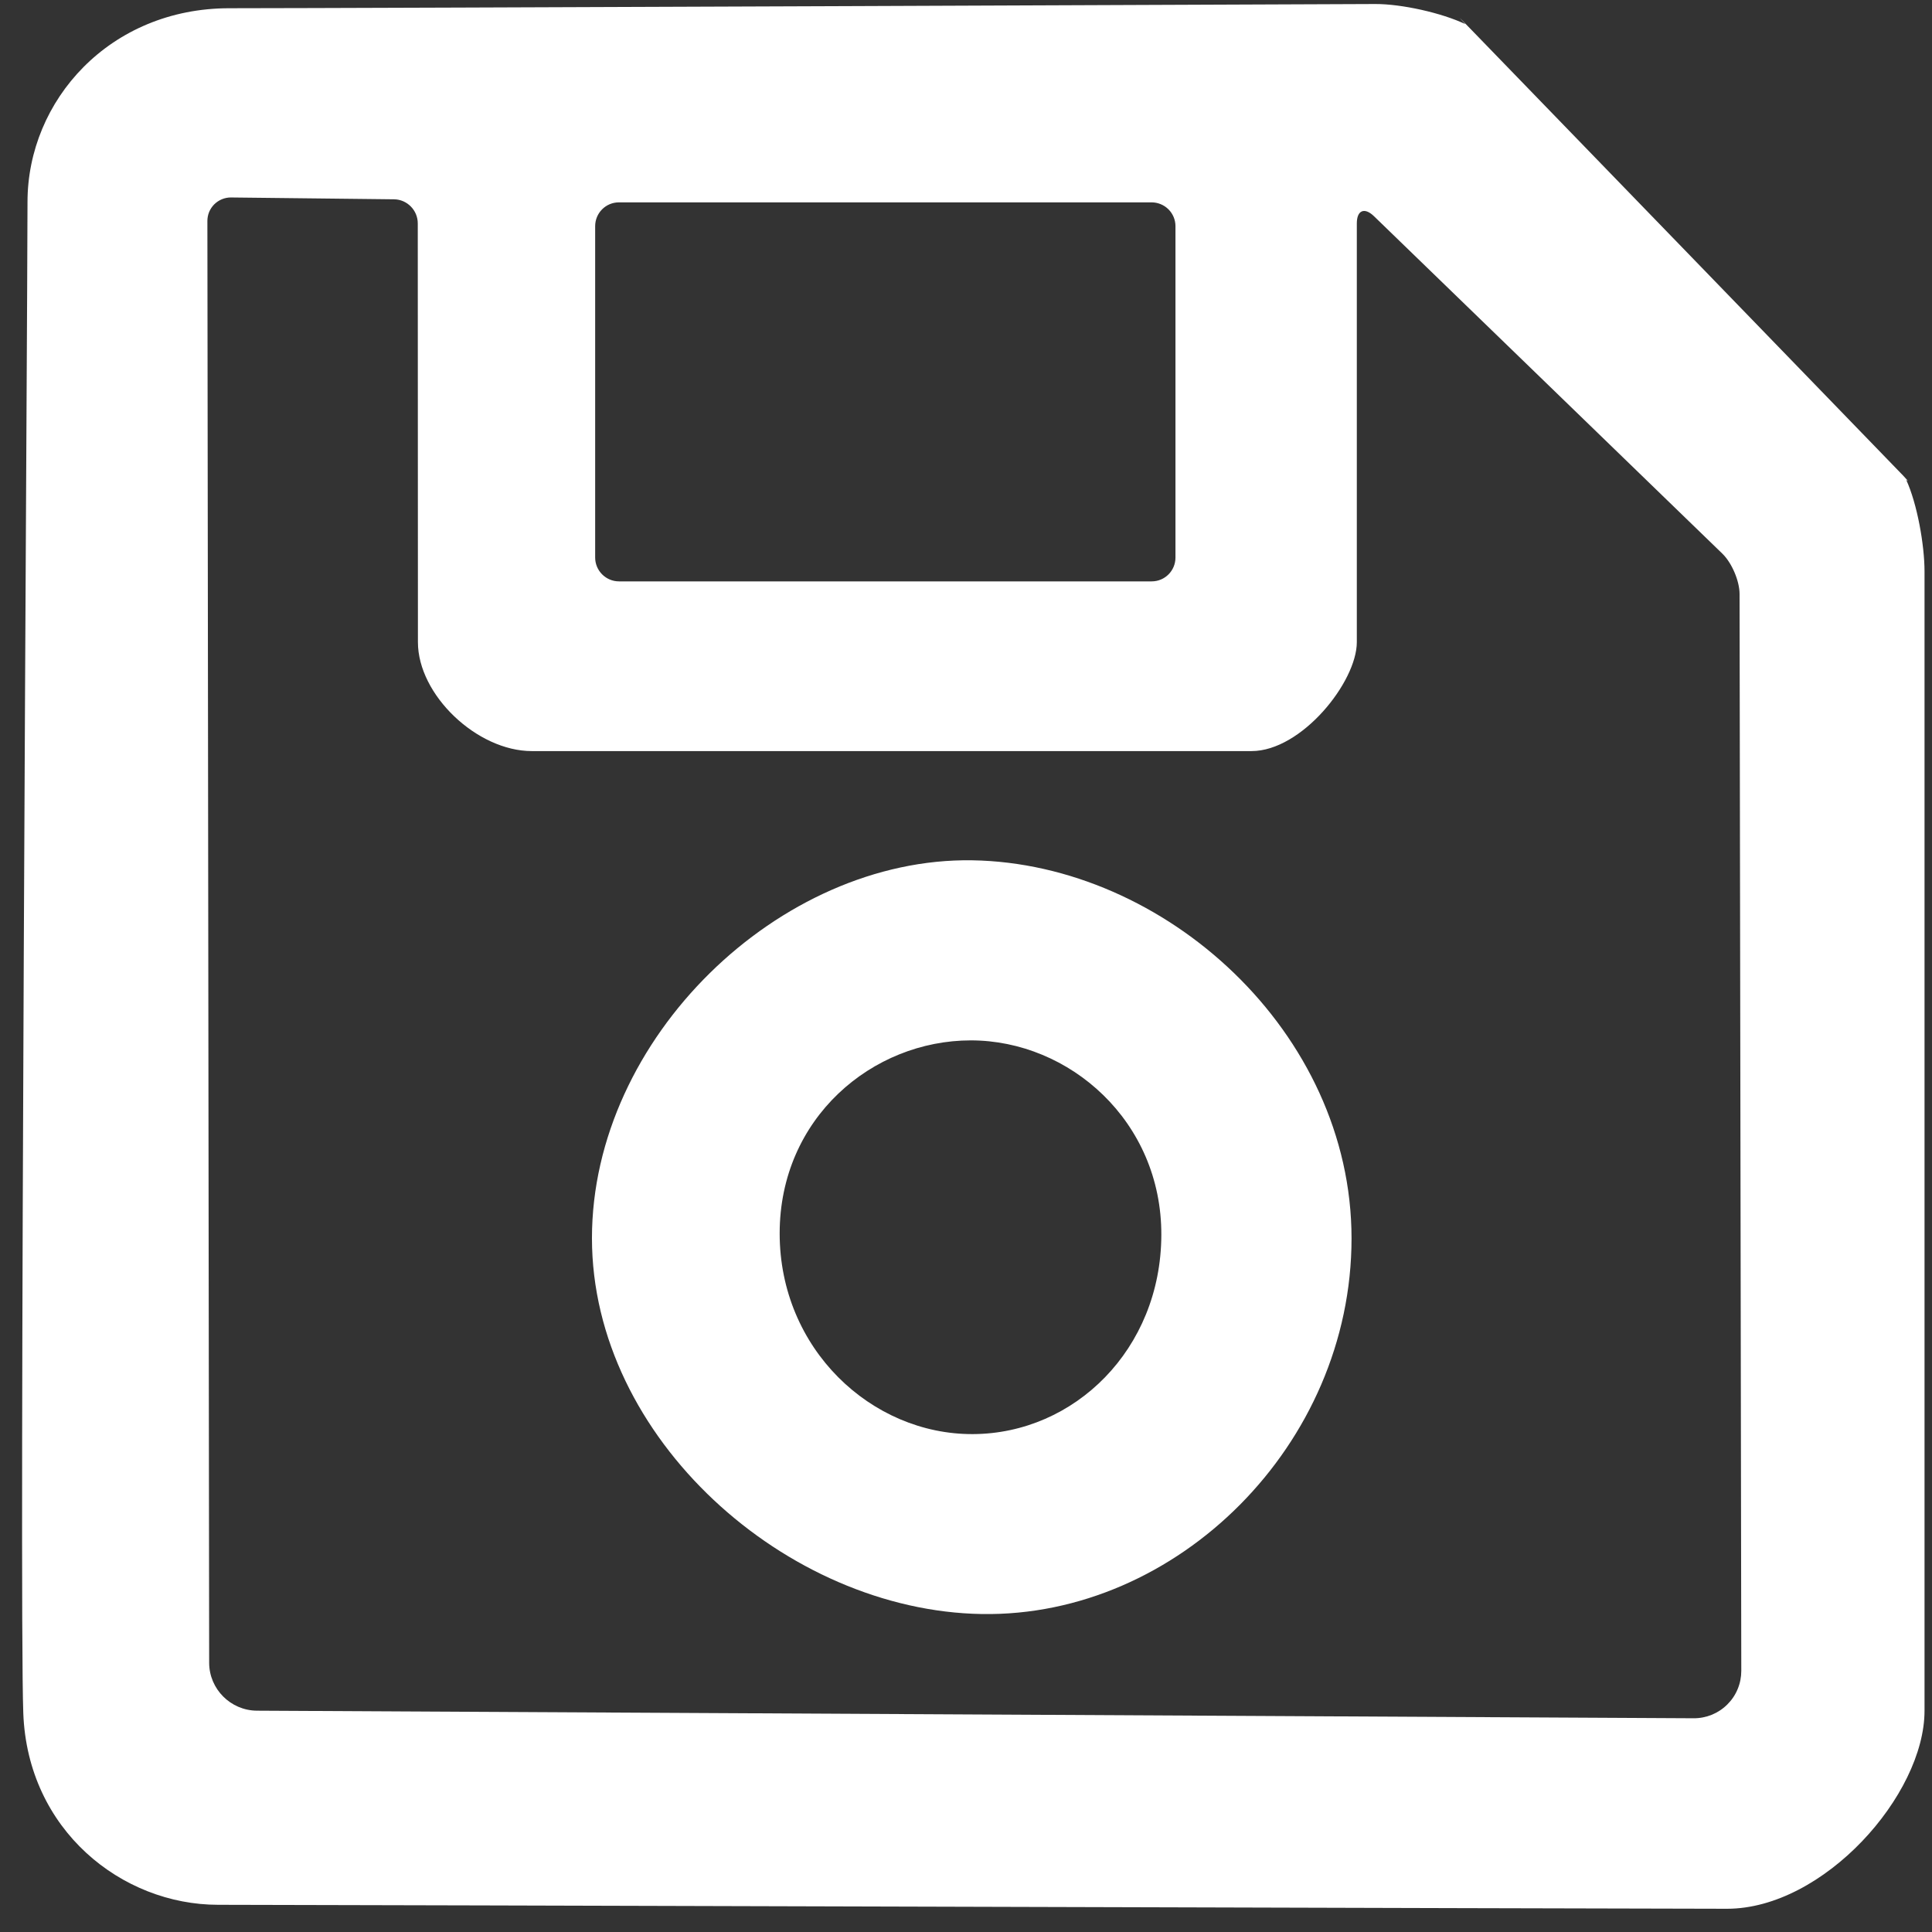 <svg width="38" height="38" viewBox="0 0 38 38" fill="none" xmlns="http://www.w3.org/2000/svg">
<rect x="0" y="0" width="38" height="38" fill="#333333" stroke="none"/>
<g id="save 2" clip-path="url(#clip0_868_3363)">
<path id="Vector" fill-rule="evenodd" clip-rule="evenodd" d="M4.51 0.162C6.858 0.162 27.049 0.079 27.049 0.079C27.567 0.077 28.36 0.254 28.822 0.475C28.822 0.475 28.521 0.152 28.943 0.589C29.321 0.981 37.28 9.193 37.436 9.358C37.592 9.524 37.492 9.436 37.492 9.436C37.709 9.907 37.853 10.721 37.853 11.239V33.648C37.853 35.308 35.866 37.543 33.968 37.543C32.07 37.543 6.187 37.465 4.291 37.465C2.396 37.465 0.541 35.996 0.458 33.692C0.374 31.387 0.541 5.974 0.541 3.973C0.541 1.972 2.161 0.162 4.51 0.162ZM4.079 4.346L4.114 32.706C4.115 33.221 4.536 33.644 5.054 33.647L33.311 33.796C33.434 33.797 33.556 33.773 33.67 33.727C33.784 33.68 33.887 33.612 33.974 33.525C34.062 33.438 34.131 33.335 34.178 33.221C34.225 33.108 34.249 32.986 34.249 32.863L34.215 11.684C34.215 11.427 34.063 11.071 33.877 10.89L27.025 4.253C26.837 4.071 26.687 4.135 26.687 4.394V12.63C26.687 13.413 25.6 14.773 24.616 14.773H10.461C9.382 14.773 8.22 13.668 8.22 12.63C8.22 11.593 8.217 4.394 8.217 4.394C8.217 4.136 8.008 3.923 7.75 3.92L4.545 3.884C4.484 3.883 4.423 3.895 4.367 3.918C4.31 3.941 4.259 3.975 4.215 4.018C4.172 4.061 4.138 4.112 4.114 4.168C4.091 4.225 4.079 4.285 4.079 4.346ZM11.706 4.449V10.966C11.706 11.224 11.916 11.435 12.175 11.435H22.652C22.912 11.435 23.12 11.225 23.12 10.966V4.449C23.12 4.325 23.071 4.206 22.983 4.118C22.895 4.03 22.776 3.981 22.652 3.98H12.175C11.914 3.98 11.706 4.19 11.706 4.449Z" fill="white"/>
<path id="Vector_2" fill-rule="evenodd" clip-rule="evenodd" d="M19.122 16.921C22.913 16.981 26.583 20.303 26.583 24.358C26.583 28.412 23.157 31.807 19.313 31.746C15.469 31.685 11.643 28.286 11.643 24.353C11.643 20.42 15.331 16.862 19.122 16.921ZM15.335 24.26C15.335 26.527 17.136 28.216 19.136 28.207C21.136 28.198 22.832 26.537 22.842 24.296C22.852 22.054 21.035 20.463 19.095 20.463C17.156 20.463 15.335 21.992 15.335 24.26Z" fill="white"/>
</g>
<defs>
<clipPath id="clip0_868_3363">
<rect width="38" height="38" fill="white"/>
</clipPath>
</defs>
</svg>
